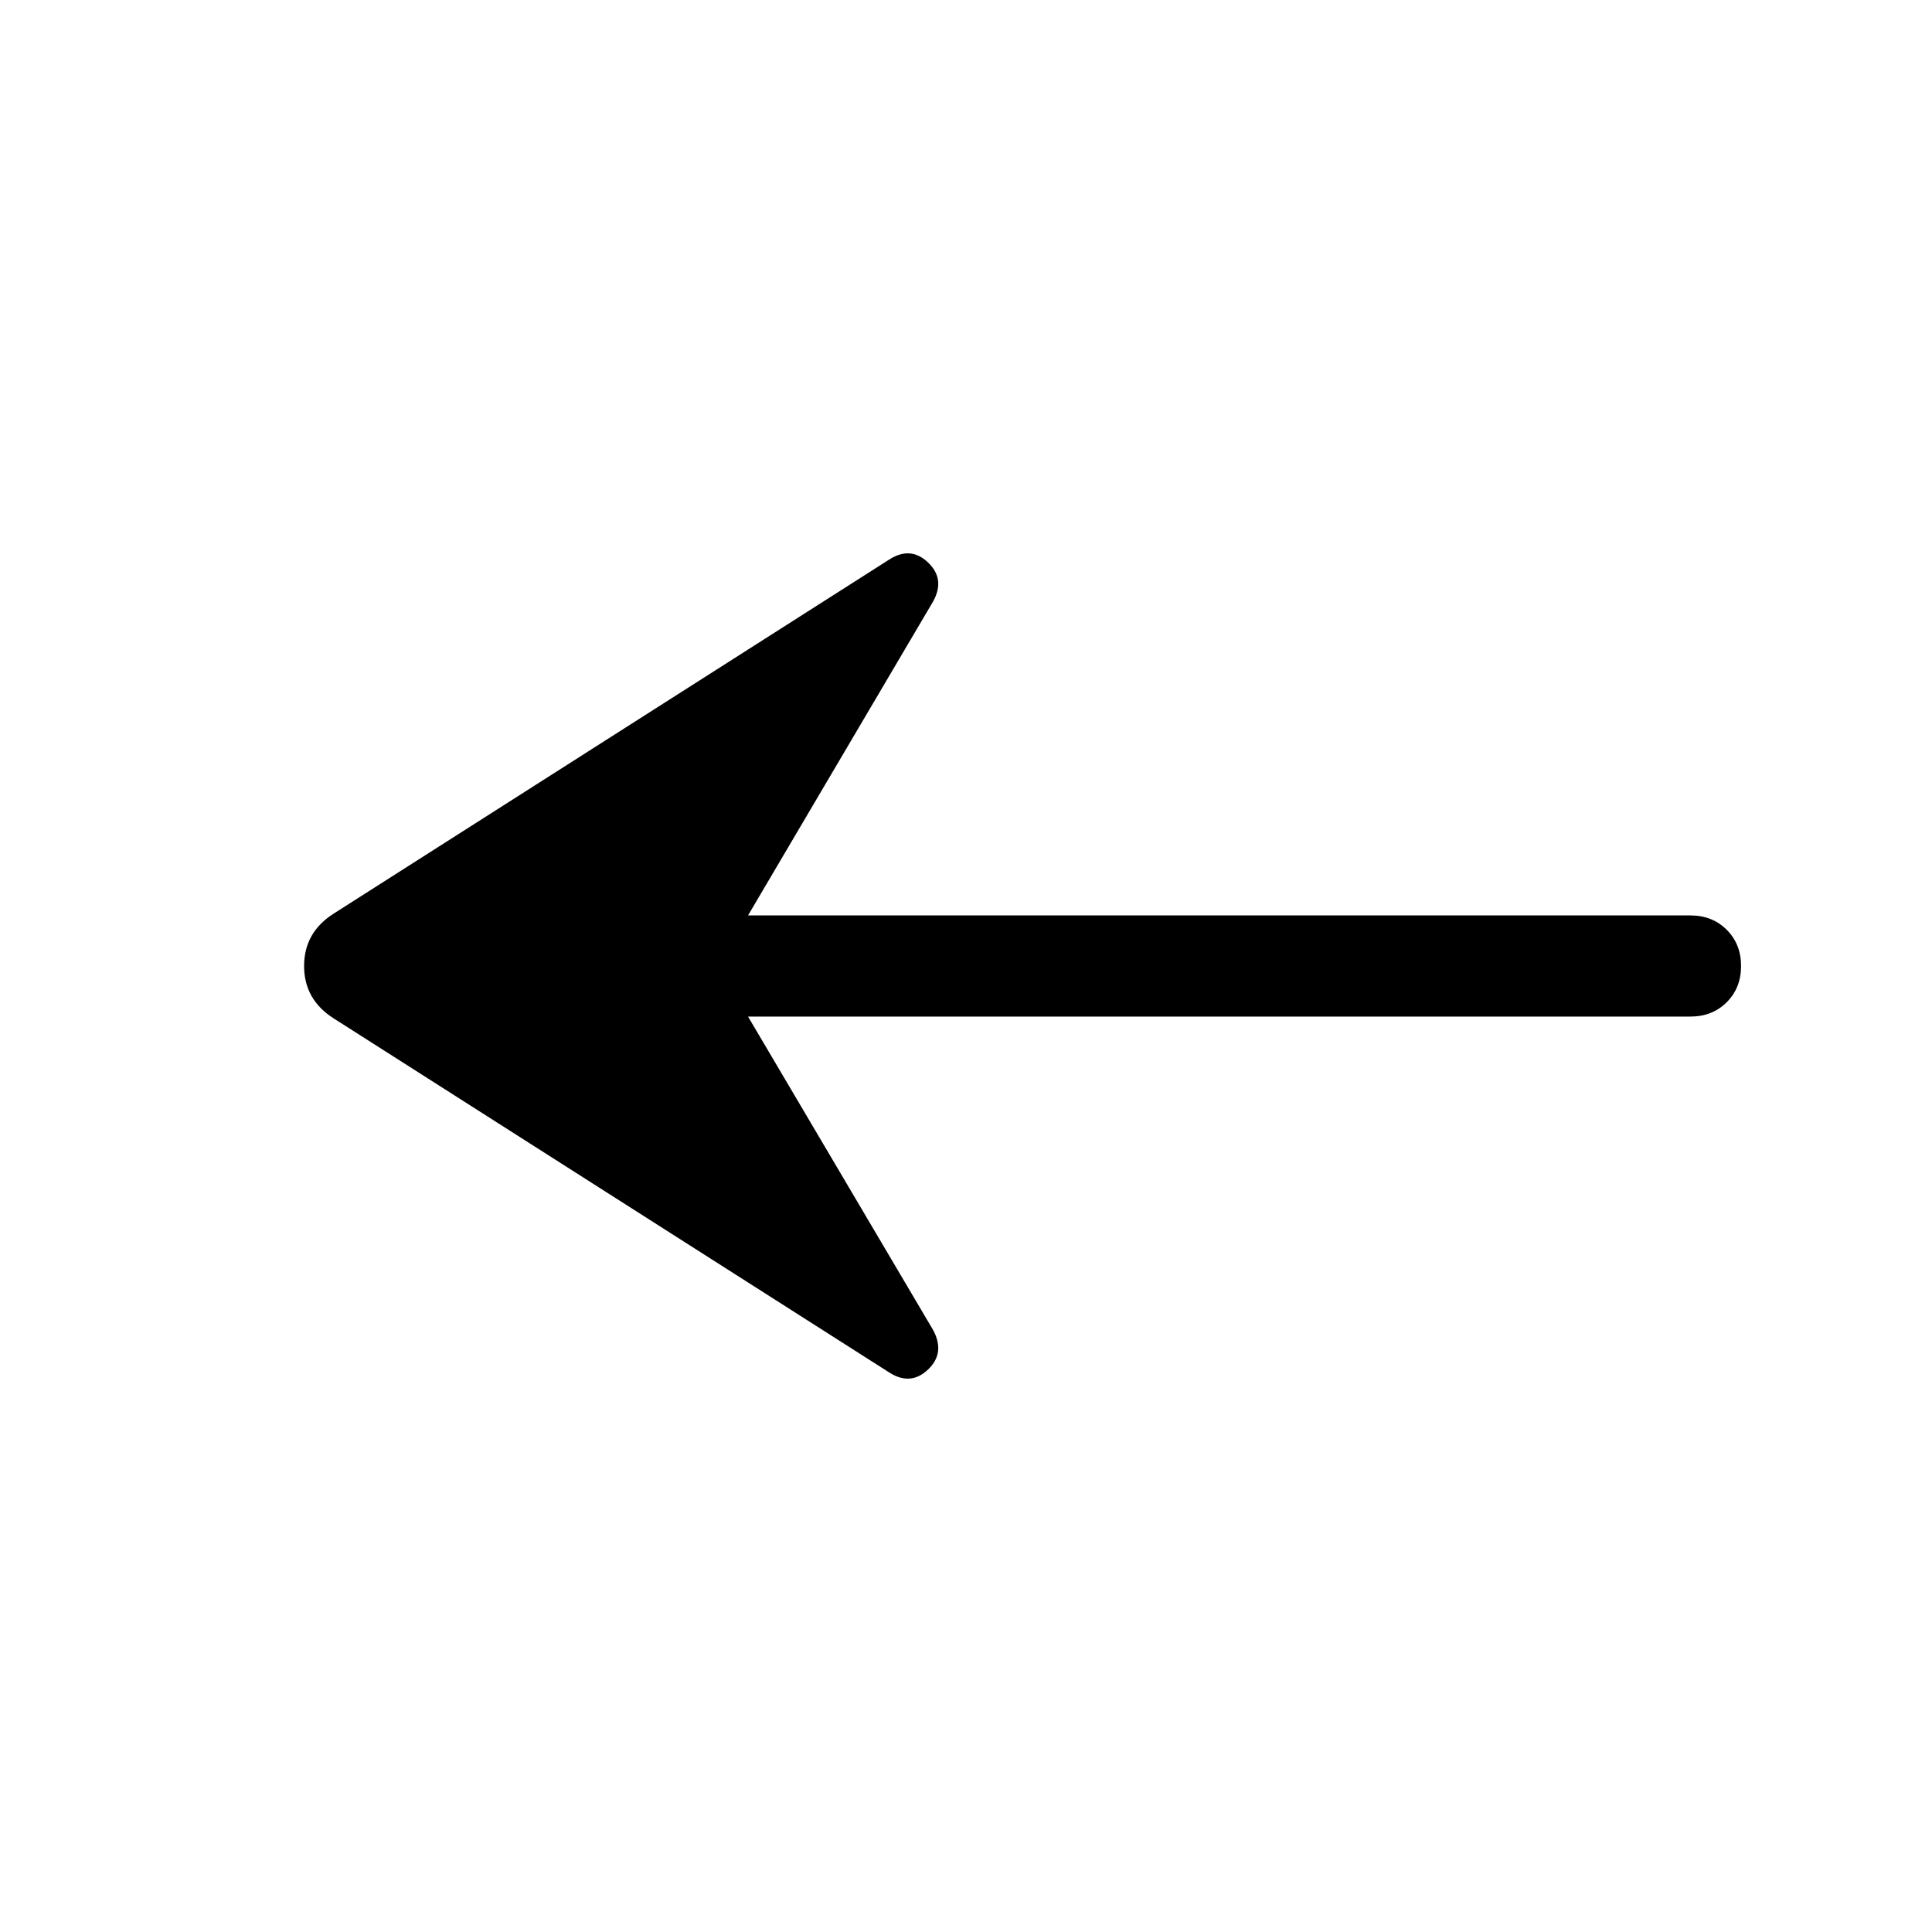 <svg xmlns="http://www.w3.org/2000/svg" height="40" viewBox="0 -960 960 960" width="40"><path d="m371.692-454.873 92.05 155.896q6.026 11.359-2.666 19.551-8.693 8.192-19.257 1.372L165.875-453.923q-14.769-9.359-14.769-26.077 0-16.718 14.769-26.077l275.944-175.869q10.564-6.82 19.257 1.372 8.692 8.192 2.666 19.295l-92.05 156.152H840q10.871 0 17.999 7.128 7.128 7.128 7.128 17.999 0 10.871-7.128 17.999-7.128 7.128-17.999 7.128H371.692Z"/></svg>
